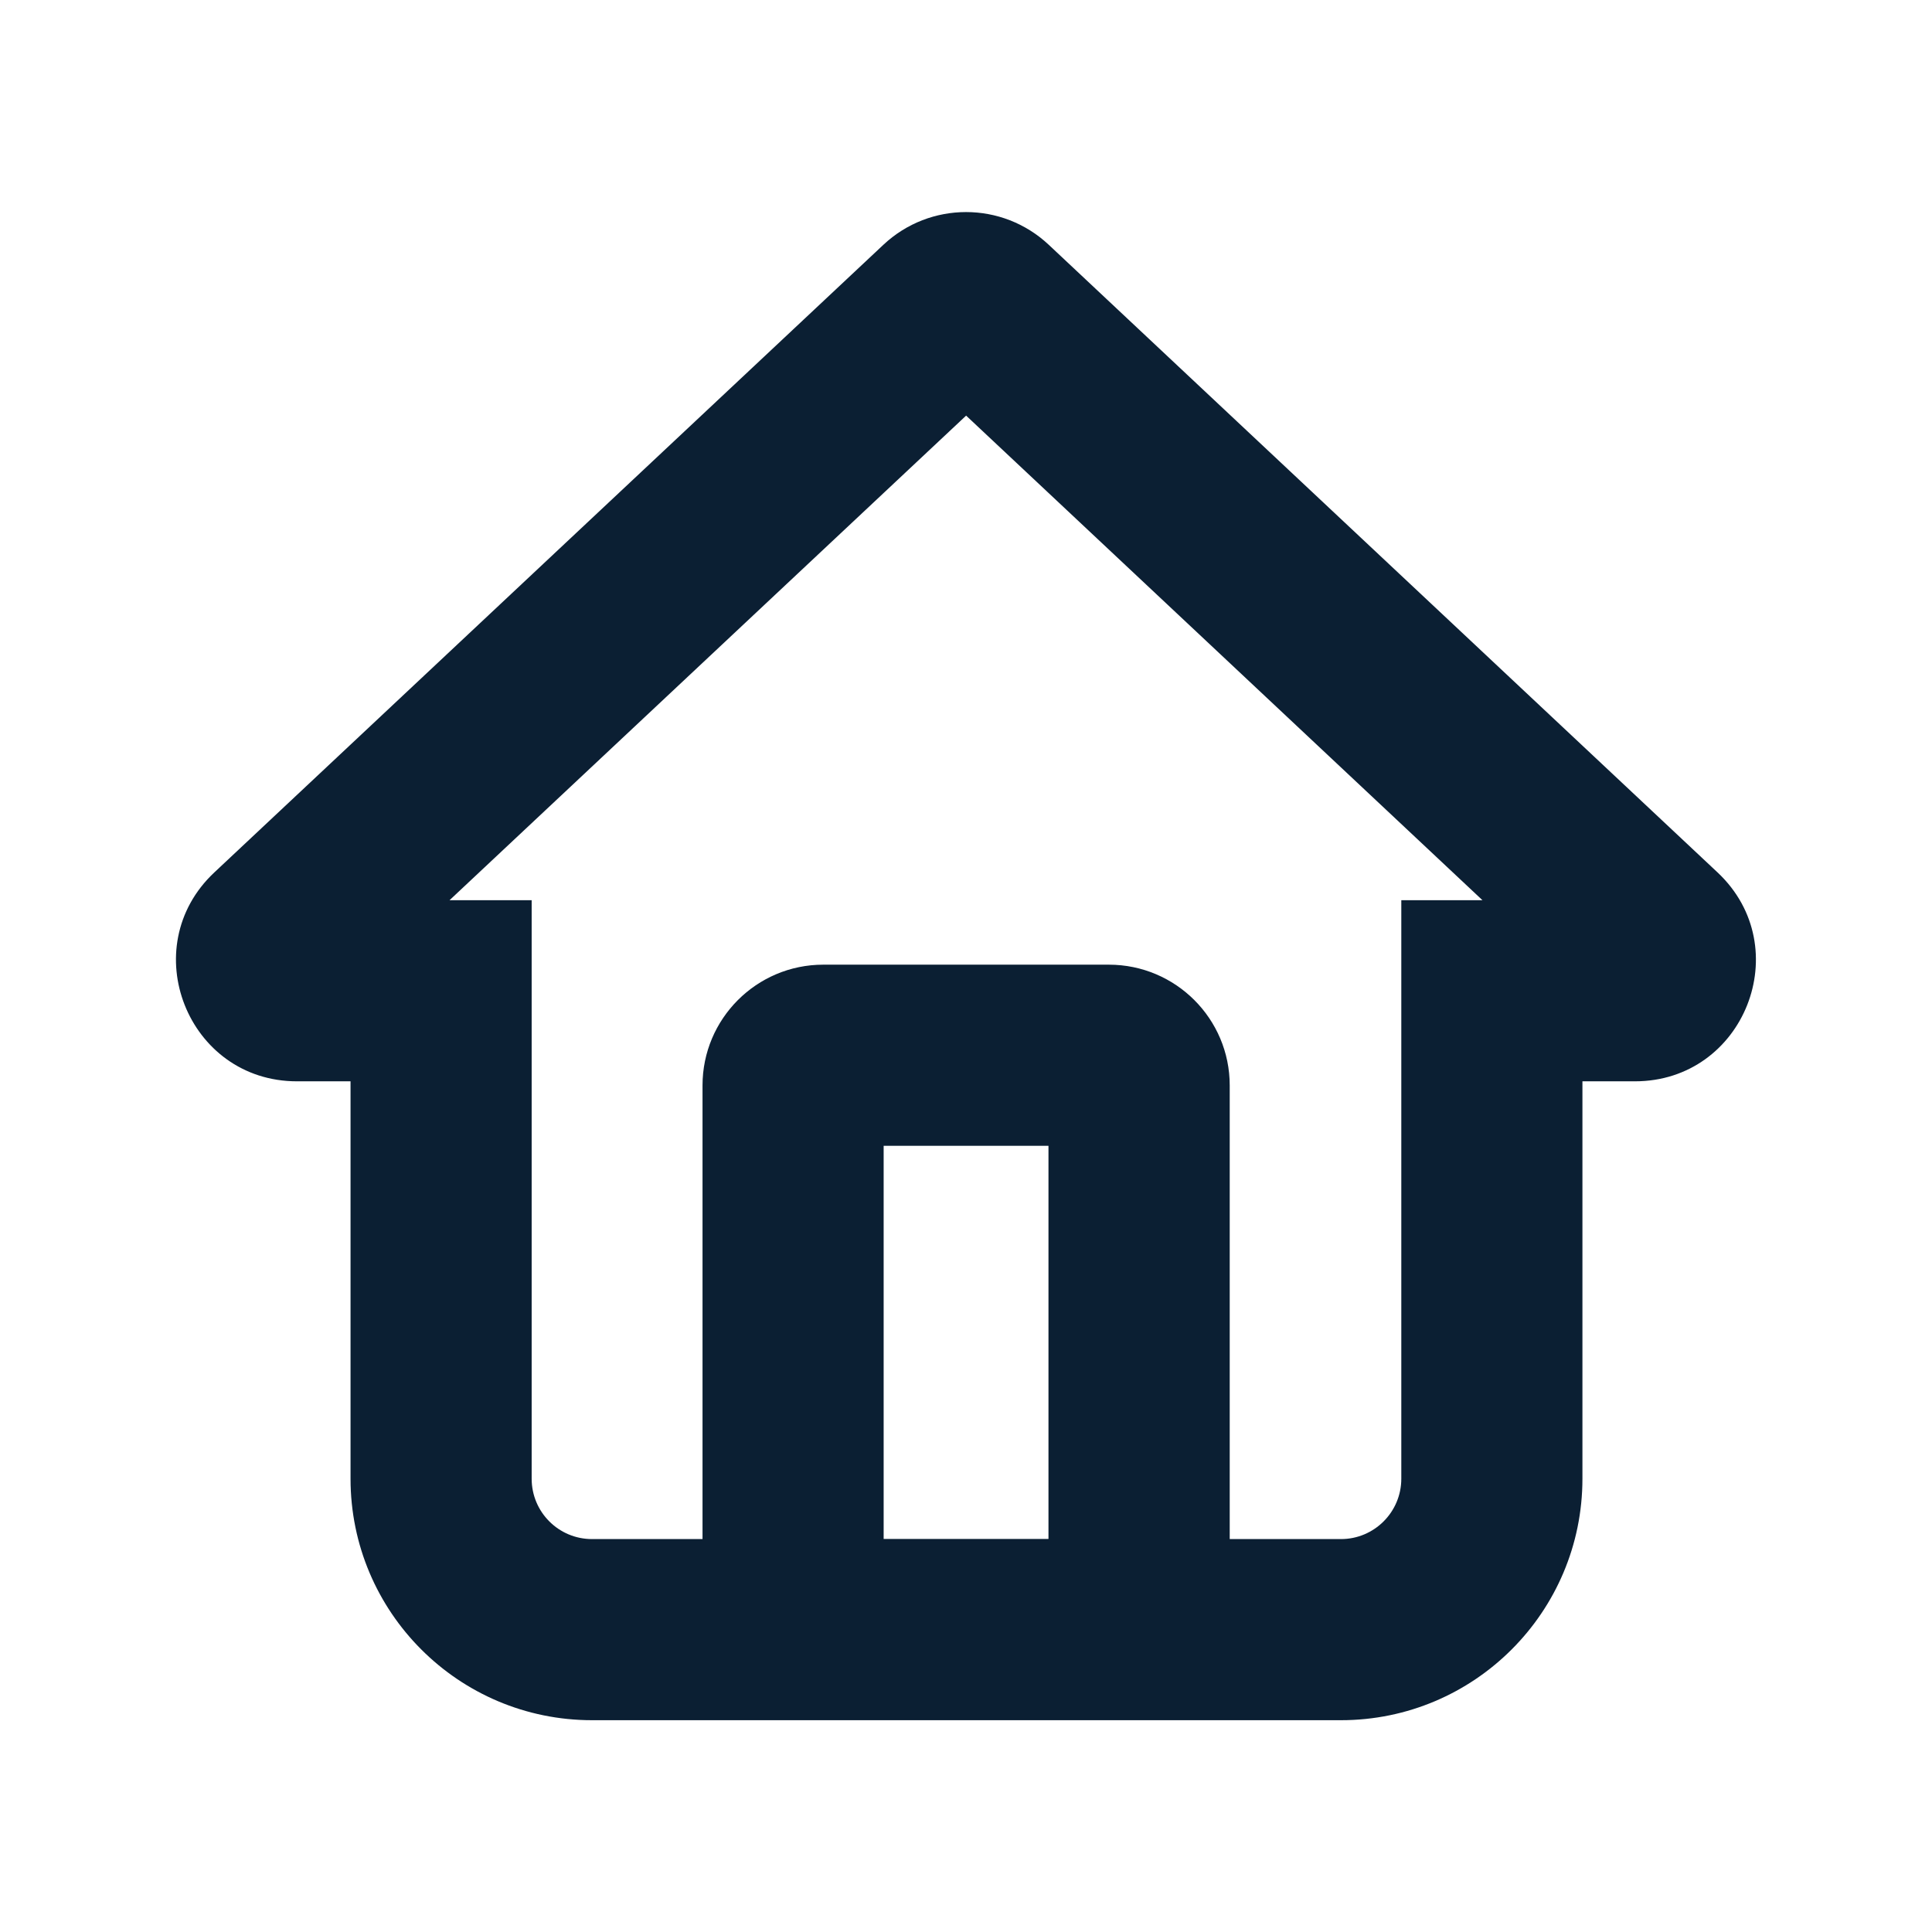 <svg width="16" height="16" viewBox="0 0 16 16" fill="none" xmlns="http://www.w3.org/2000/svg">
<path fill-rule="evenodd" clip-rule="evenodd" d="M8.001 3.442L12.277 7.455H11.605V8.955V12.246C11.605 12.522 11.381 12.746 11.105 12.746H10.184V12.745V8.989C10.184 8.437 9.736 7.989 9.183 7.989H6.818C6.266 7.989 5.818 8.437 5.818 8.989V12.745V12.746H4.903C4.626 12.746 4.403 12.522 4.403 12.246V8.955V7.455H3.723L8.001 3.442ZM14.224 7.225C14.885 7.846 14.446 8.955 13.54 8.955H13.105V10.454V12.246C13.105 13.35 12.209 14.246 11.105 14.246H4.903C3.798 14.246 2.903 13.35 2.903 12.246V10.454V8.955H2.459C1.553 8.955 1.114 7.845 1.775 7.225L7.316 2.027C7.701 1.666 8.3 1.666 8.685 2.027L14.224 7.225ZM7.318 12.745V9.489H8.683V12.745H7.318Z" fill="#0B1F33"/>
</svg>
